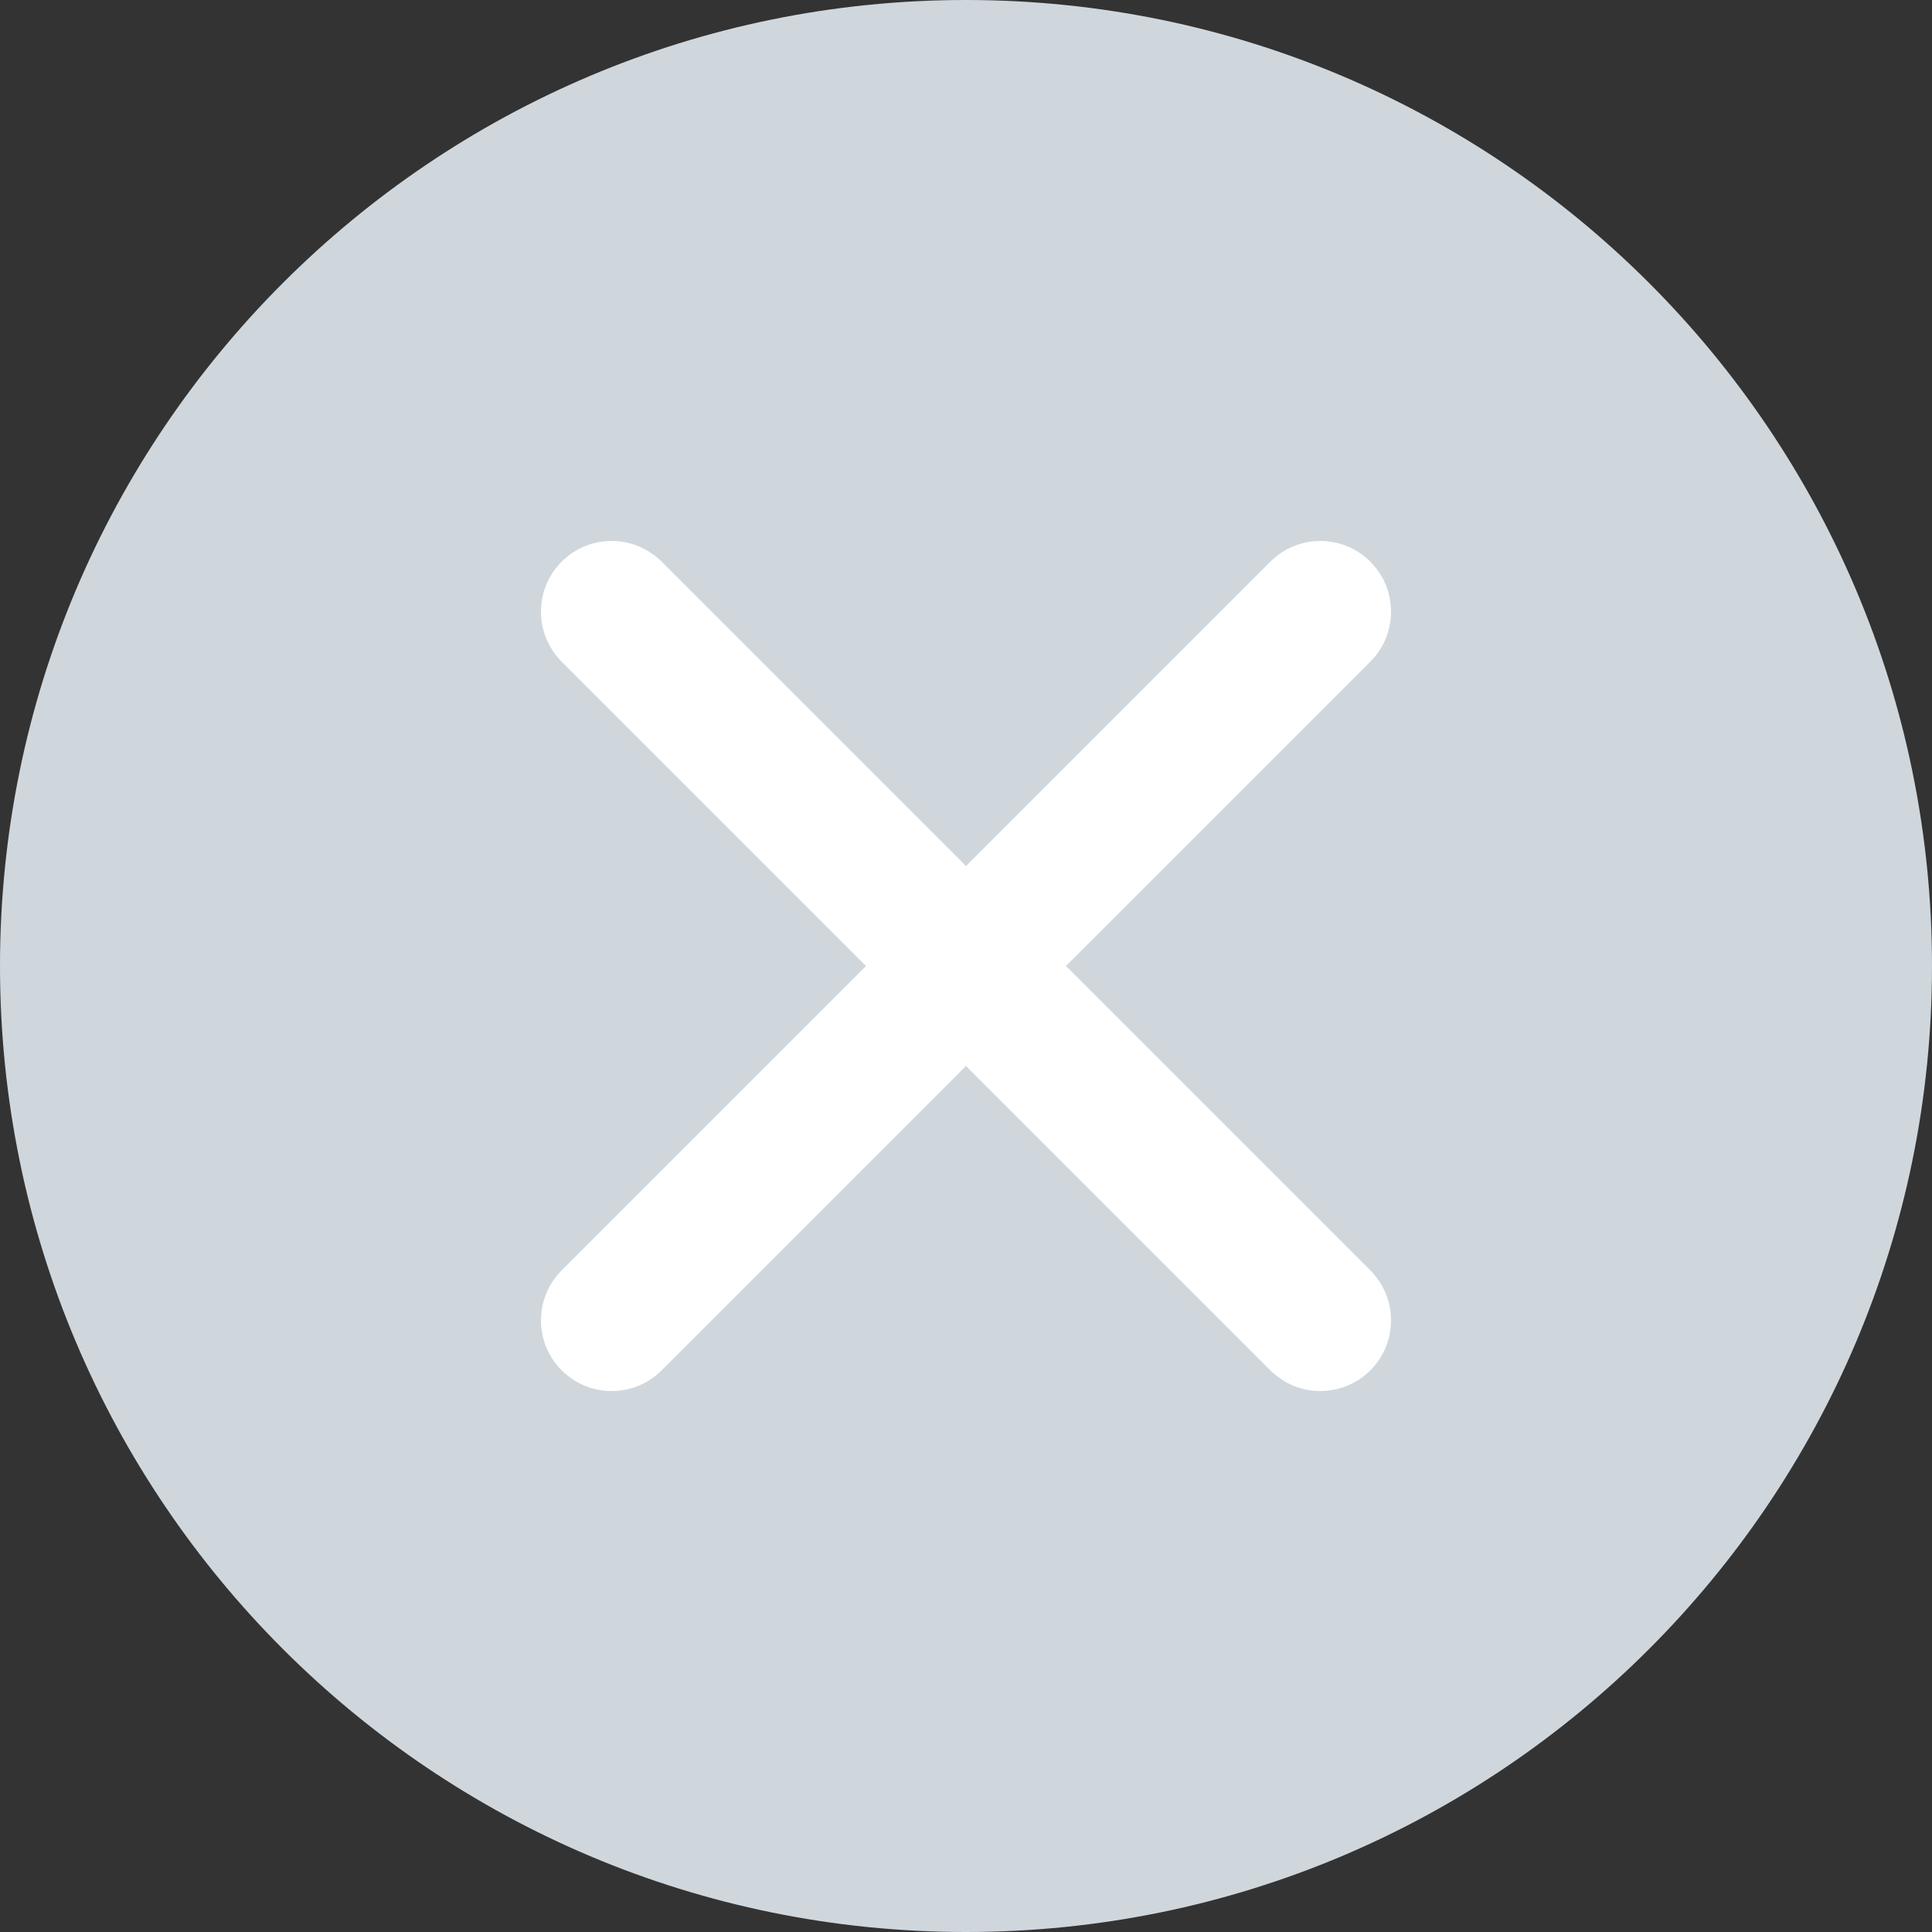 <svg width="25" height="25" viewBox="0 0 25 25" fill="none" xmlns="http://www.w3.org/2000/svg">
<rect x="0" y="0" width="25" height="25" fill="#333333" stroke="none"/>
<path fill-rule="evenodd" clip-rule="evenodd" d="M25 12.5C25 19.404 19.403 25 12.5 25C5.597 25 0 19.404 0 12.5C0 5.596 5.597 0 12.5 0C19.403 0 25 5.596 25 12.5Z" fill="#CFD7DD"/>
<path fill-rule="evenodd" clip-rule="evenodd" d="M13.793 12.5L17.732 8.562C18.089 8.204 18.089 7.625 17.732 7.268C17.375 6.911 16.796 6.911 16.439 7.268L12.5 11.207L8.561 7.268C8.204 6.911 7.625 6.911 7.268 7.268C6.911 7.625 6.911 8.204 7.268 8.562L11.207 12.5L7.268 16.439C6.911 16.797 6.911 17.375 7.268 17.732C7.447 17.911 7.681 18 7.915 18C8.149 18 8.382 17.911 8.561 17.732L12.5 13.793L16.439 17.732C16.618 17.911 16.852 18 17.085 18C17.319 18 17.553 17.911 17.732 17.732C18.089 17.375 18.089 16.797 17.732 16.439L13.793 12.5Z" fill="white"/>
</svg>
